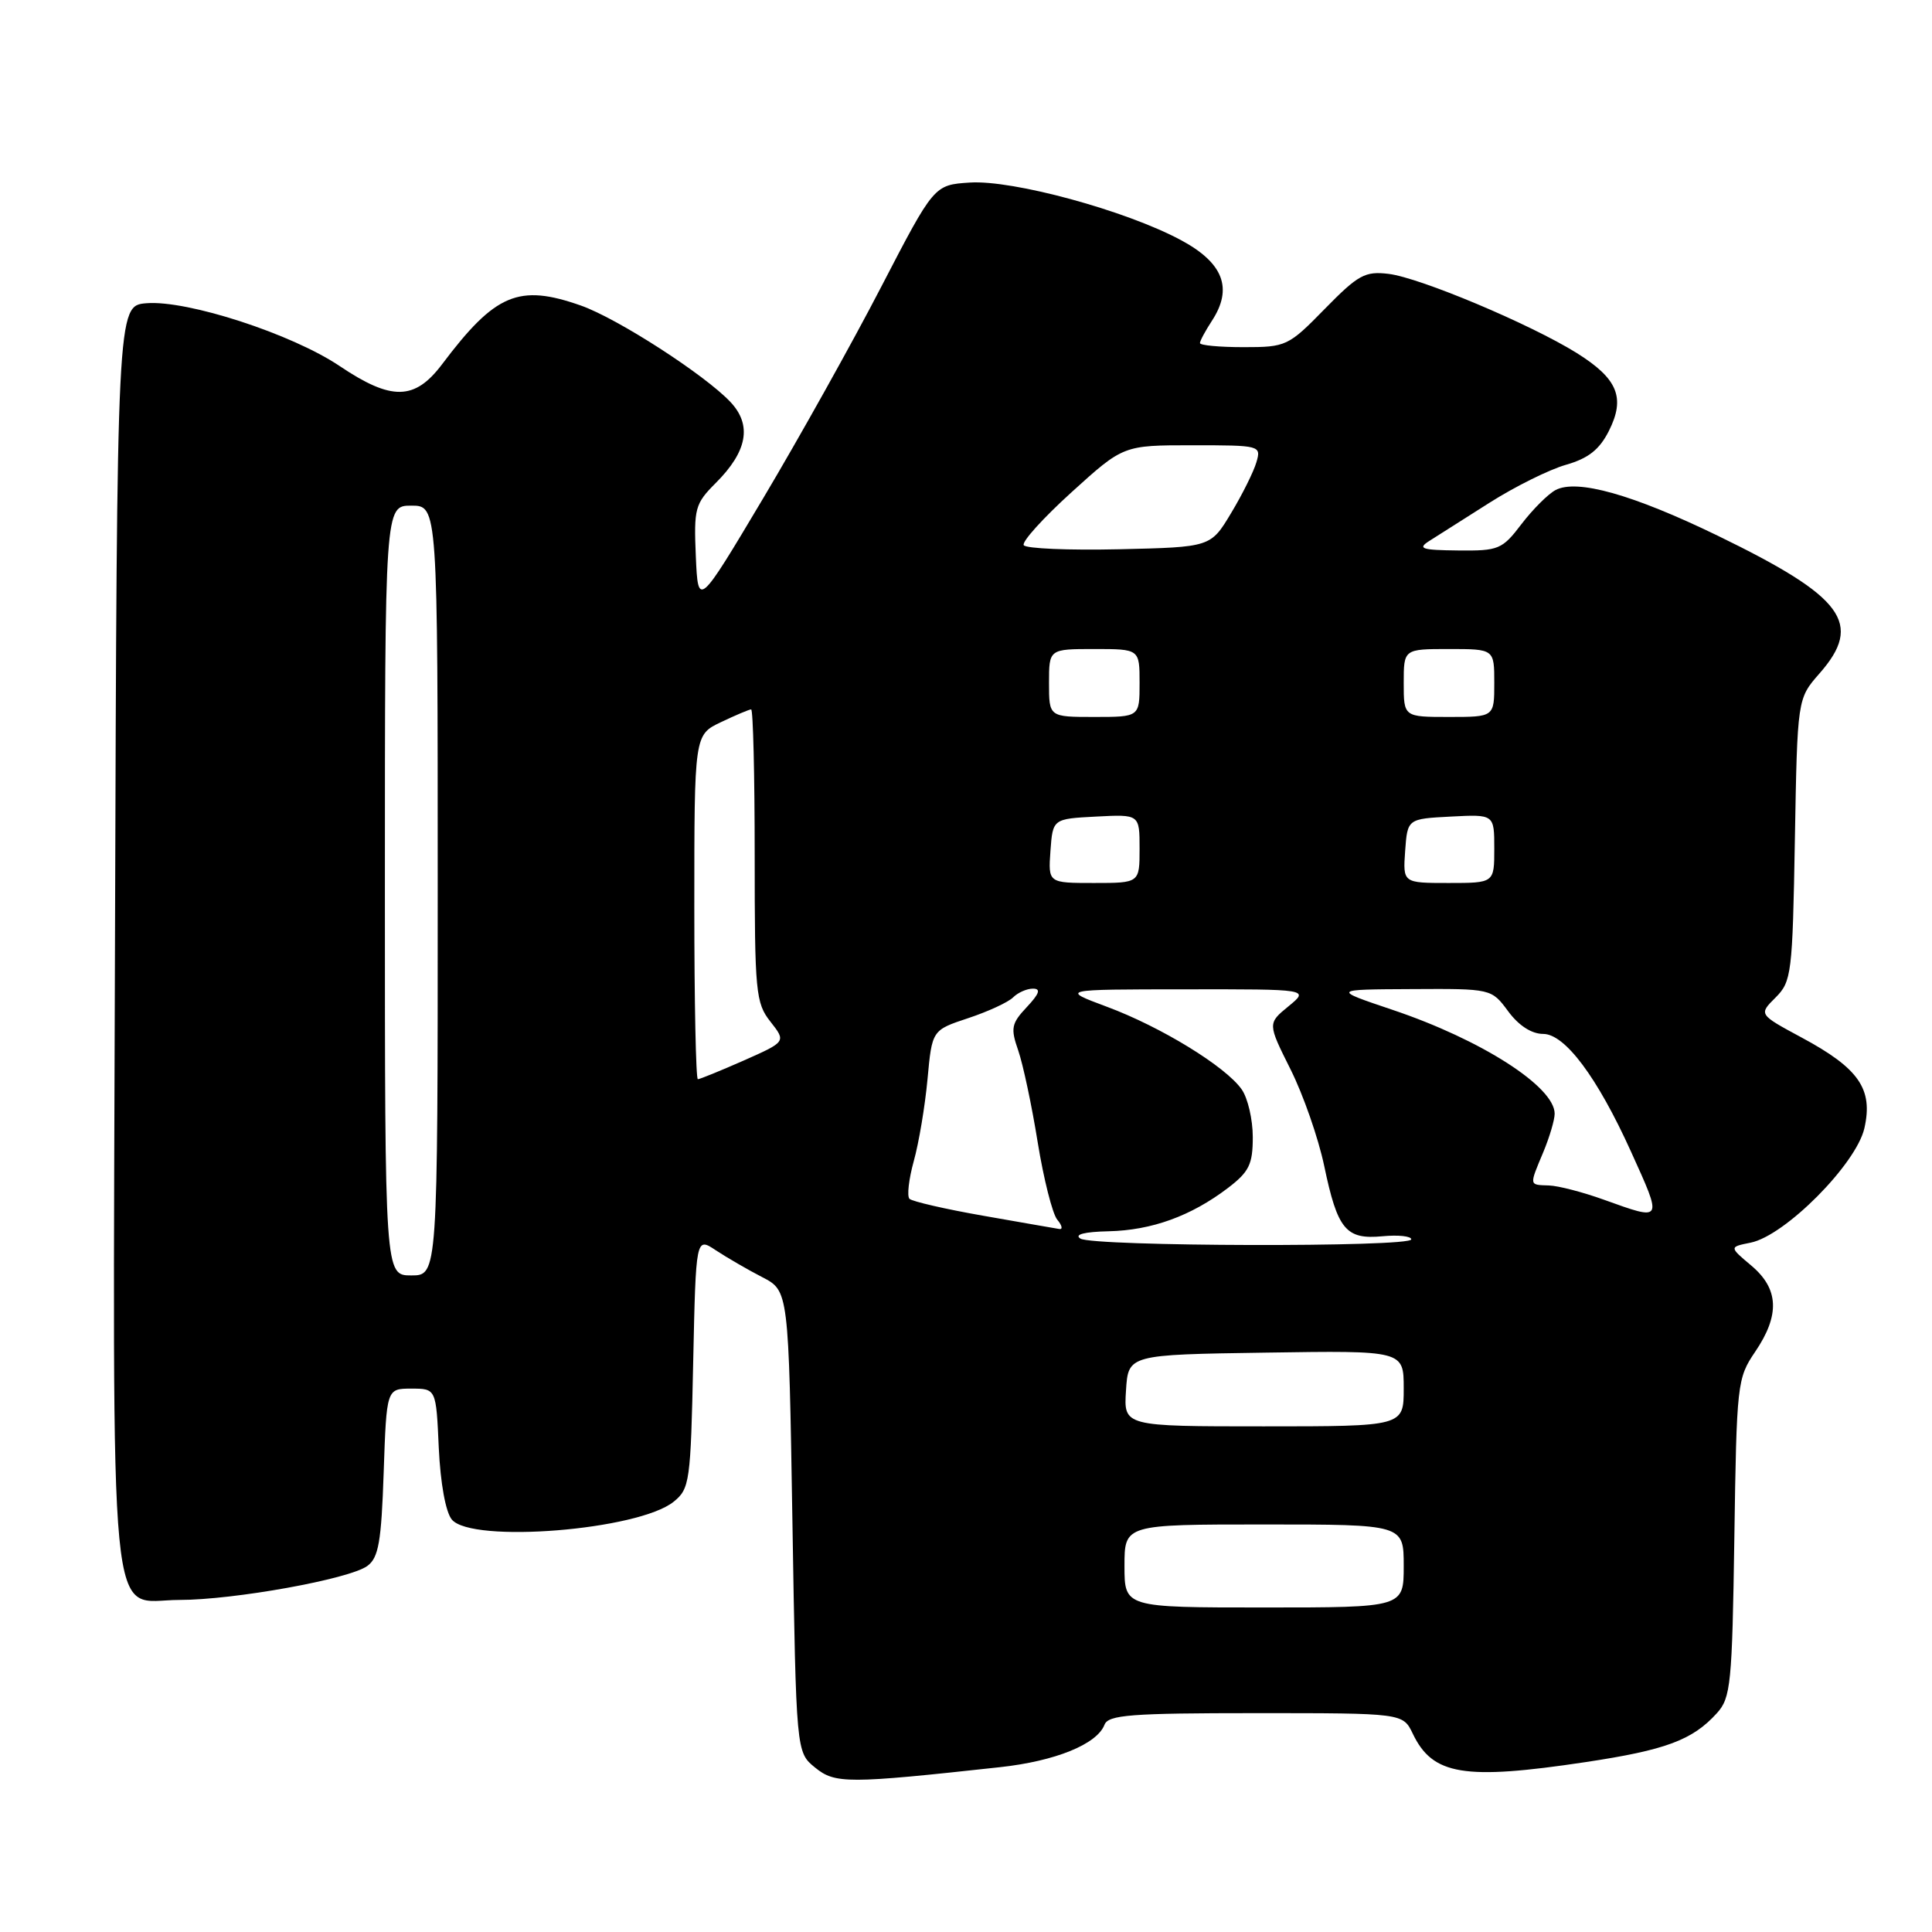 <?xml version="1.0" encoding="UTF-8" standalone="no"?>
<!DOCTYPE svg PUBLIC "-//W3C//DTD SVG 1.1//EN" "http://www.w3.org/Graphics/SVG/1.1/DTD/svg11.dtd" >
<svg xmlns="http://www.w3.org/2000/svg" xmlns:xlink="http://www.w3.org/1999/xlink" version="1.1" viewBox="0 0 256 256">
 <g >
 <path fill="currentColor"
d=" M 132.50 234.16 C 139.85 233.36 145.35 231.12 146.35 228.54 C 146.85 227.23 149.82 227.00 166.41 227.00 C 185.89 227.00 185.89 227.00 187.20 229.72 C 189.83 235.22 193.98 235.91 210.08 233.49 C 220.73 231.89 224.27 230.57 227.50 227.00 C 229.34 224.97 229.52 223.14 229.81 203.76 C 230.11 183.35 230.19 182.62 232.56 179.13 C 235.87 174.26 235.72 170.78 232.06 167.70 C 229.12 165.23 229.12 165.23 231.96 164.66 C 236.52 163.75 245.95 154.26 247.04 149.50 C 248.22 144.30 246.33 141.56 238.69 137.46 C 233.03 134.41 233.03 134.41 235.27 132.18 C 237.39 130.06 237.52 129.04 237.83 111.26 C 238.16 92.58 238.16 92.58 241.08 89.25 C 246.92 82.61 244.35 79.12 227.62 70.99 C 216.35 65.52 208.93 63.43 206.11 64.94 C 205.12 65.47 203.09 67.50 201.60 69.45 C 199.05 72.80 198.58 73.00 193.20 72.94 C 188.40 72.89 187.79 72.70 189.37 71.69 C 190.40 71.04 194.00 68.75 197.36 66.62 C 200.73 64.48 205.28 62.22 207.49 61.59 C 210.46 60.74 211.93 59.58 213.18 57.11 C 215.41 52.69 214.36 50.17 208.90 46.76 C 202.72 42.92 188.17 36.80 184.00 36.29 C 180.87 35.91 179.97 36.41 175.54 40.93 C 170.71 45.87 170.42 46.00 164.79 46.00 C 161.60 46.00 159.00 45.76 159.00 45.46 C 159.00 45.17 159.71 43.85 160.57 42.53 C 163.41 38.20 162.11 34.83 156.45 31.80 C 149.16 27.89 134.21 23.82 128.51 24.19 C 123.77 24.50 123.77 24.50 116.77 38.00 C 112.93 45.42 105.89 58.02 101.14 66.00 C 92.50 80.50 92.50 80.50 92.20 73.72 C 91.93 67.37 92.09 66.75 94.83 64.01 C 99.03 59.82 99.67 56.34 96.80 53.28 C 93.42 49.68 81.85 42.21 76.98 40.49 C 68.74 37.59 65.64 38.89 58.59 48.25 C 54.95 53.08 51.89 53.13 45.00 48.50 C 38.68 44.25 24.81 39.74 19.40 40.18 C 15.50 40.50 15.50 40.50 15.24 123.92 C 14.95 219.53 14.22 212.00 23.77 212.00 C 30.99 212.00 46.29 209.24 48.67 207.50 C 50.16 206.41 50.53 204.34 50.84 195.09 C 51.22 184.00 51.22 184.00 54.50 184.00 C 57.79 184.00 57.79 184.00 58.14 191.85 C 58.36 196.54 59.05 200.36 59.87 201.35 C 62.52 204.53 84.61 202.76 89.27 198.98 C 91.39 197.27 91.52 196.33 91.85 180.54 C 92.21 163.91 92.21 163.91 94.85 165.67 C 96.31 166.63 99.08 168.24 101.00 169.23 C 104.50 171.04 104.50 171.04 105.00 201.61 C 105.50 232.18 105.50 232.18 108.00 234.21 C 110.65 236.37 112.32 236.37 132.50 234.16 Z  M 149.00 207.50 C 149.00 202.00 149.00 202.00 167.50 202.00 C 186.00 202.00 186.00 202.00 186.00 207.50 C 186.00 213.00 186.00 213.00 167.50 213.00 C 149.00 213.00 149.00 213.00 149.00 207.50 Z  M 149.20 184.25 C 149.50 179.50 149.50 179.50 167.75 179.23 C 186.00 178.95 186.00 178.95 186.00 183.98 C 186.00 189.00 186.00 189.00 167.45 189.00 C 148.89 189.00 148.89 189.00 149.20 184.25 Z  M 51.00 118.00 C 51.00 67.00 51.00 67.00 54.50 67.00 C 58.00 67.00 58.00 67.00 58.00 118.00 C 58.00 169.00 58.00 169.00 54.50 169.00 C 51.00 169.00 51.00 169.00 51.00 118.00 Z  M 143.16 164.12 C 142.30 163.58 143.67 163.22 146.89 163.15 C 152.62 163.02 157.82 161.13 162.70 157.42 C 165.52 155.27 166.00 154.28 166.00 150.67 C 166.00 148.35 165.34 145.50 164.53 144.35 C 162.41 141.32 153.83 136.06 146.67 133.40 C 140.50 131.10 140.50 131.10 157.00 131.09 C 173.50 131.07 173.50 131.07 170.73 133.34 C 167.96 135.61 167.96 135.61 171.01 141.71 C 172.69 145.07 174.69 150.81 175.46 154.47 C 177.23 162.94 178.33 164.27 183.19 163.81 C 185.29 163.61 187.00 163.80 187.00 164.22 C 187.00 165.29 144.84 165.18 143.16 164.12 Z  M 130.33 161.10 C 125.29 160.22 120.87 159.20 120.51 158.85 C 120.16 158.49 120.42 156.24 121.08 153.85 C 121.75 151.46 122.57 146.57 122.90 143.00 C 123.50 136.50 123.50 136.50 128.29 134.91 C 130.92 134.04 133.60 132.80 134.24 132.16 C 134.88 131.52 136.06 131.00 136.87 131.00 C 137.95 131.00 137.73 131.66 136.06 133.44 C 134.01 135.62 133.89 136.24 134.92 139.19 C 135.55 141.01 136.72 146.49 137.50 151.36 C 138.29 156.23 139.46 160.85 140.09 161.61 C 140.73 162.37 140.85 162.93 140.37 162.85 C 139.89 162.77 135.37 161.99 130.33 161.10 Z  M 212.50 158.96 C 209.75 157.97 206.49 157.12 205.25 157.08 C 202.58 156.99 202.61 157.17 204.50 152.65 C 205.32 150.68 206.00 148.39 206.00 147.57 C 206.00 143.99 196.27 137.76 184.52 133.81 C 176.50 131.11 176.50 131.11 187.06 131.06 C 197.62 131.00 197.62 131.00 199.84 134.00 C 201.24 135.90 202.95 137.00 204.48 137.00 C 207.36 137.00 211.65 142.74 216.09 152.54 C 220.34 161.92 220.41 161.80 212.50 158.96 Z  M 92.00 120.19 C 92.00 97.37 92.00 97.37 95.53 95.69 C 97.48 94.76 99.28 94.00 99.53 94.00 C 99.79 94.00 100.00 102.71 100.00 113.37 C 100.00 131.48 100.13 132.90 102.09 135.38 C 104.17 138.03 104.17 138.03 98.56 140.52 C 95.47 141.88 92.73 143.00 92.47 143.00 C 92.21 143.00 92.00 132.73 92.00 120.19 Z  M 139.19 112.75 C 139.50 108.50 139.50 108.50 145.25 108.20 C 151.00 107.90 151.00 107.90 151.00 112.45 C 151.00 117.00 151.00 117.00 144.94 117.00 C 138.89 117.00 138.89 117.00 139.19 112.75 Z  M 186.19 112.75 C 186.50 108.50 186.50 108.50 192.25 108.20 C 198.00 107.90 198.00 107.90 198.00 112.45 C 198.00 117.00 198.00 117.00 191.94 117.00 C 185.89 117.00 185.89 117.00 186.19 112.75 Z  M 139.00 90.50 C 139.00 86.00 139.00 86.00 145.00 86.00 C 151.00 86.00 151.00 86.00 151.00 90.50 C 151.00 95.00 151.00 95.00 145.00 95.00 C 139.00 95.00 139.00 95.00 139.00 90.50 Z  M 186.00 90.50 C 186.00 86.00 186.00 86.00 192.00 86.00 C 198.00 86.00 198.00 86.00 198.00 90.50 C 198.00 95.00 198.00 95.00 192.00 95.00 C 186.00 95.00 186.00 95.00 186.00 90.50 Z  M 135.65 72.24 C 135.37 71.79 138.23 68.63 142.00 65.21 C 148.85 59.00 148.85 59.00 157.99 59.00 C 167.00 59.00 167.13 59.03 166.48 61.25 C 166.12 62.49 164.61 65.53 163.12 68.00 C 160.42 72.50 160.42 72.50 148.29 72.78 C 141.61 72.93 135.93 72.69 135.65 72.24 Z "/>
</g>
</svg>